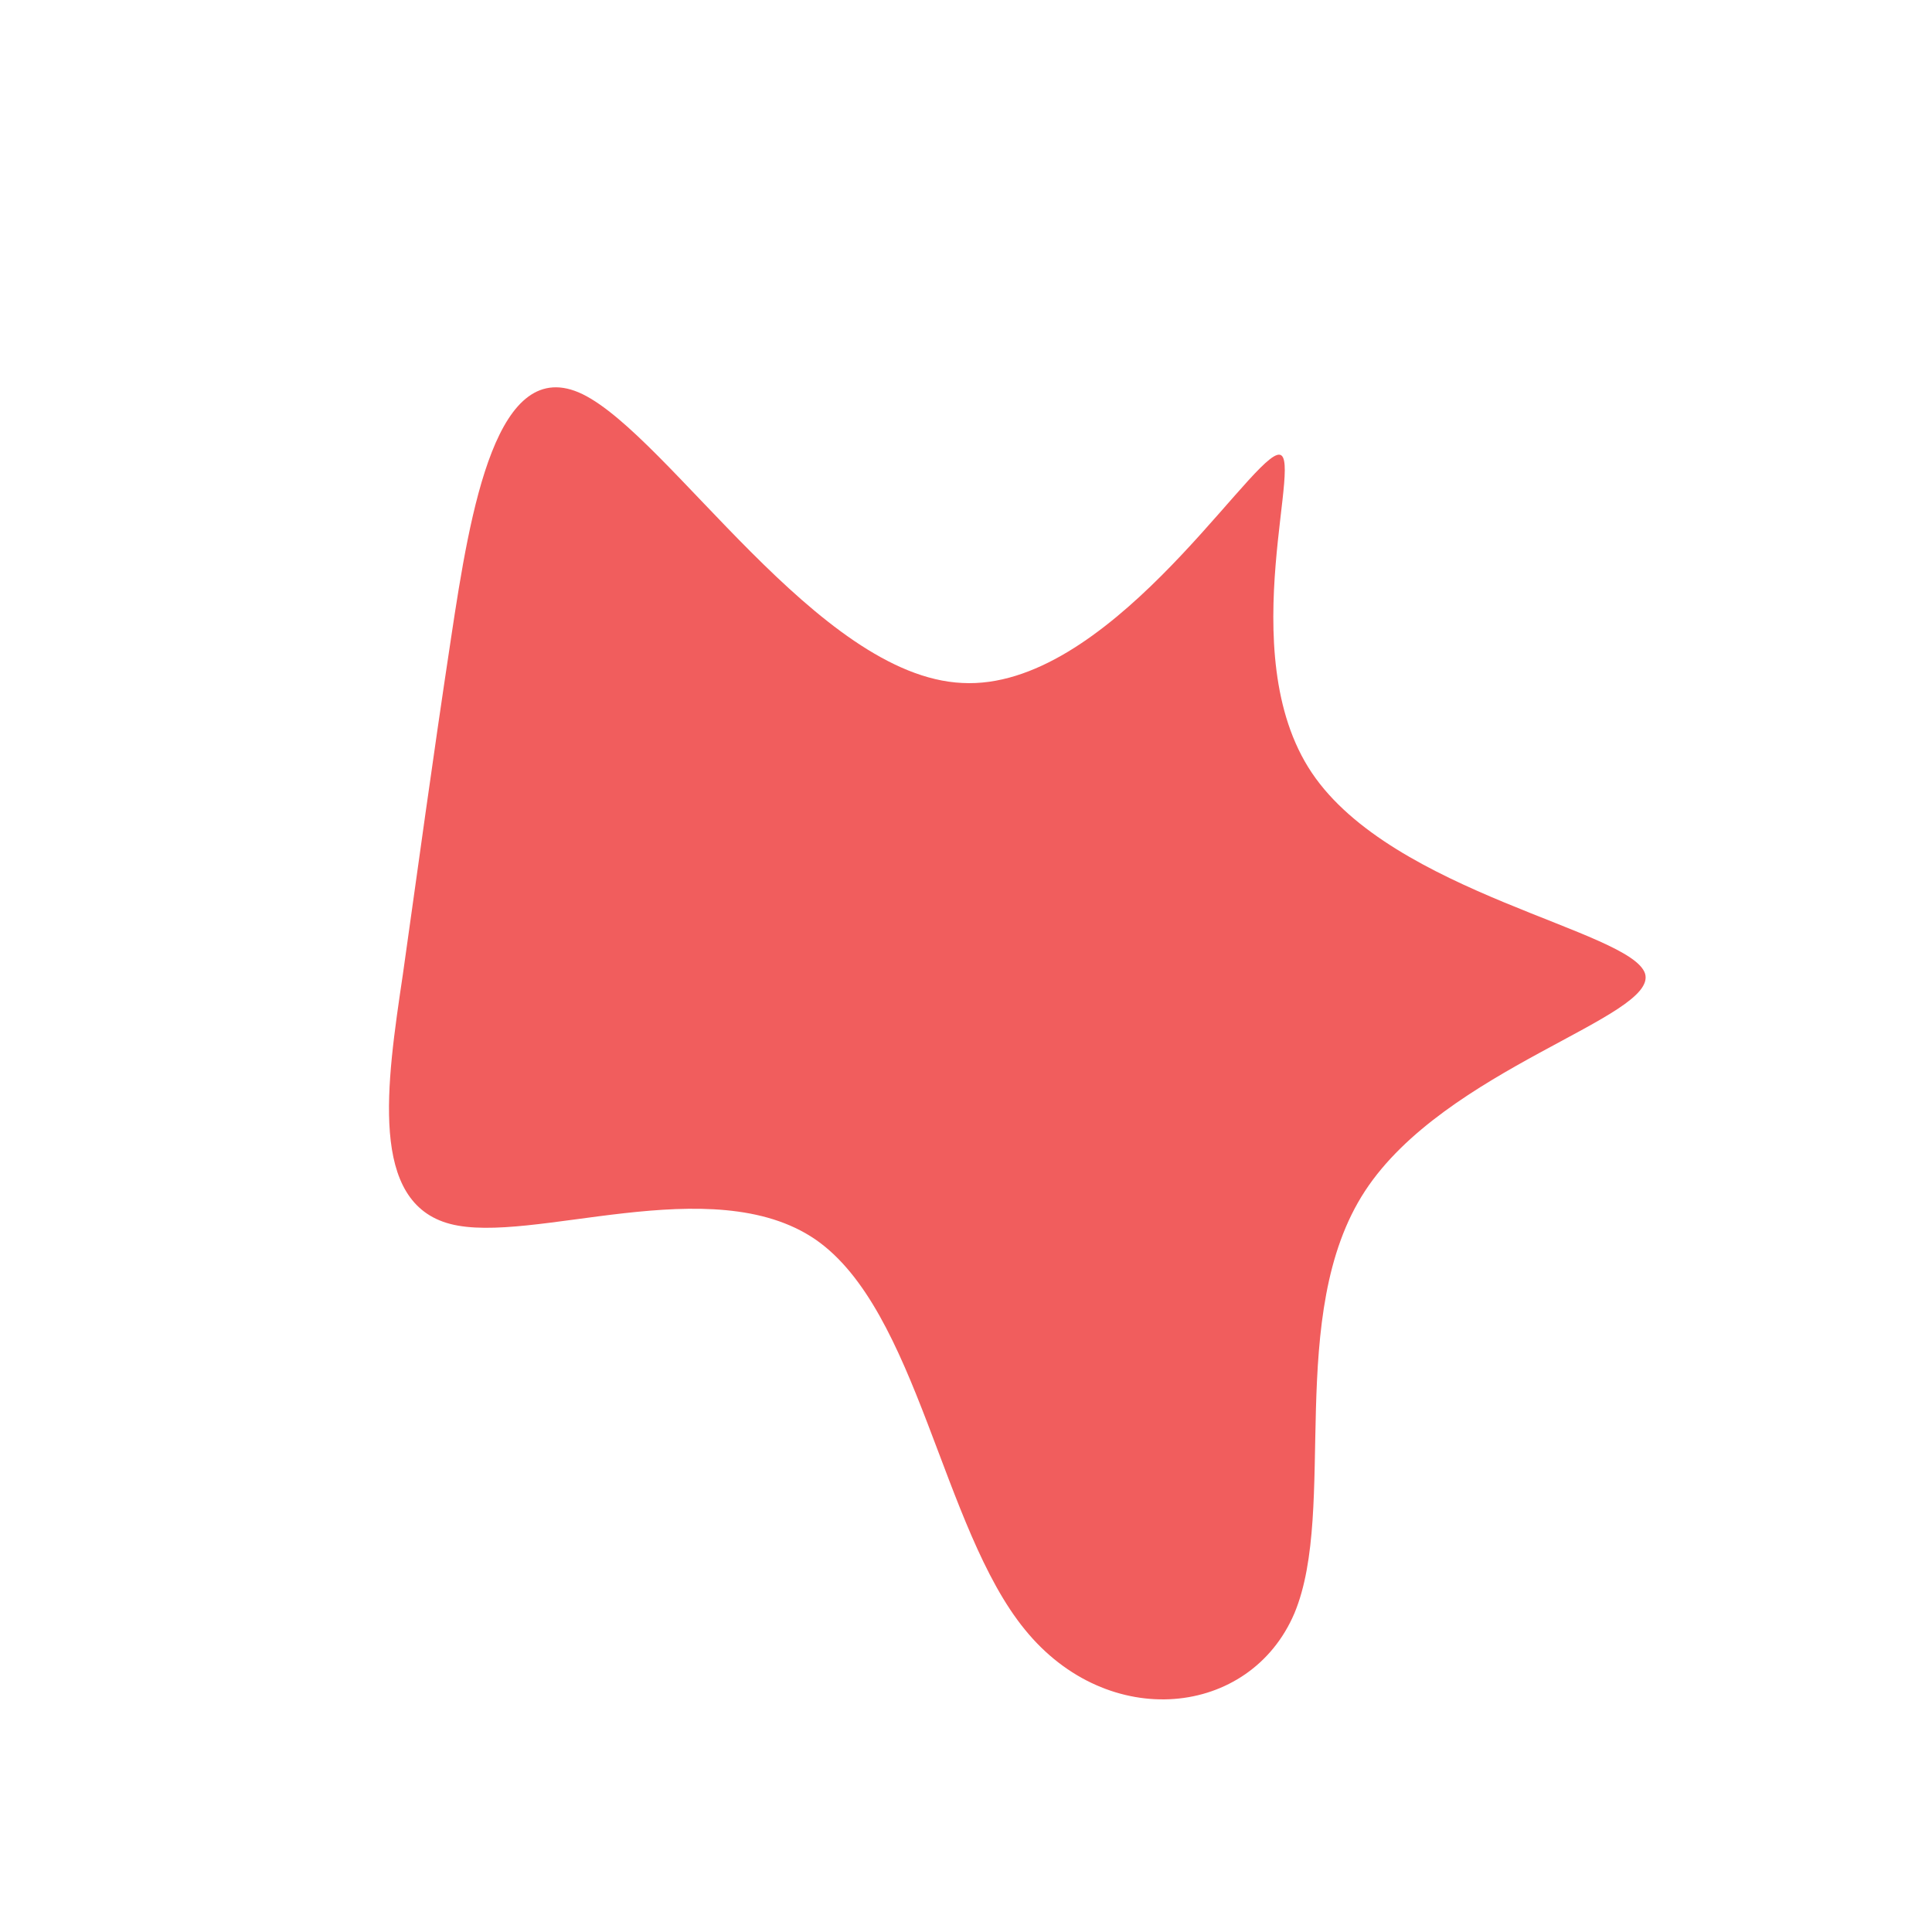 <?xml version="1.0" standalone="no"?>
<svg viewBox="0 0 200 200" xmlns="http://www.w3.org/2000/svg">
  <path fill="#F15D5D" d="M32.2,-52.9C35.4,-53.9,27.4,-32.5,35.8,-20C44.2,-7.5,68.9,-3.7,70.3,0.8C71.6,5.3,49.6,10.6,41.3,23.3C33,36,38.5,56.2,34,67C29.4,77.8,14.7,79.3,6.1,68.7C-2.5,58.2,-5,35.6,-15.6,28.3C-26.3,21,-45,28.9,-53.4,26.7C-61.8,24.5,-60,12.3,-58.3,0.9C-56.7,-10.4,-55.3,-20.8,-53.3,-34C-51.3,-47.3,-48.6,-63.5,-39.7,-59.2C-30.7,-54.8,-15.3,-30,-0.4,-29.3C14.5,-28.5,28.9,-51.9,32.2,-52.9Z" transform="translate(100 100)" />
</svg>
